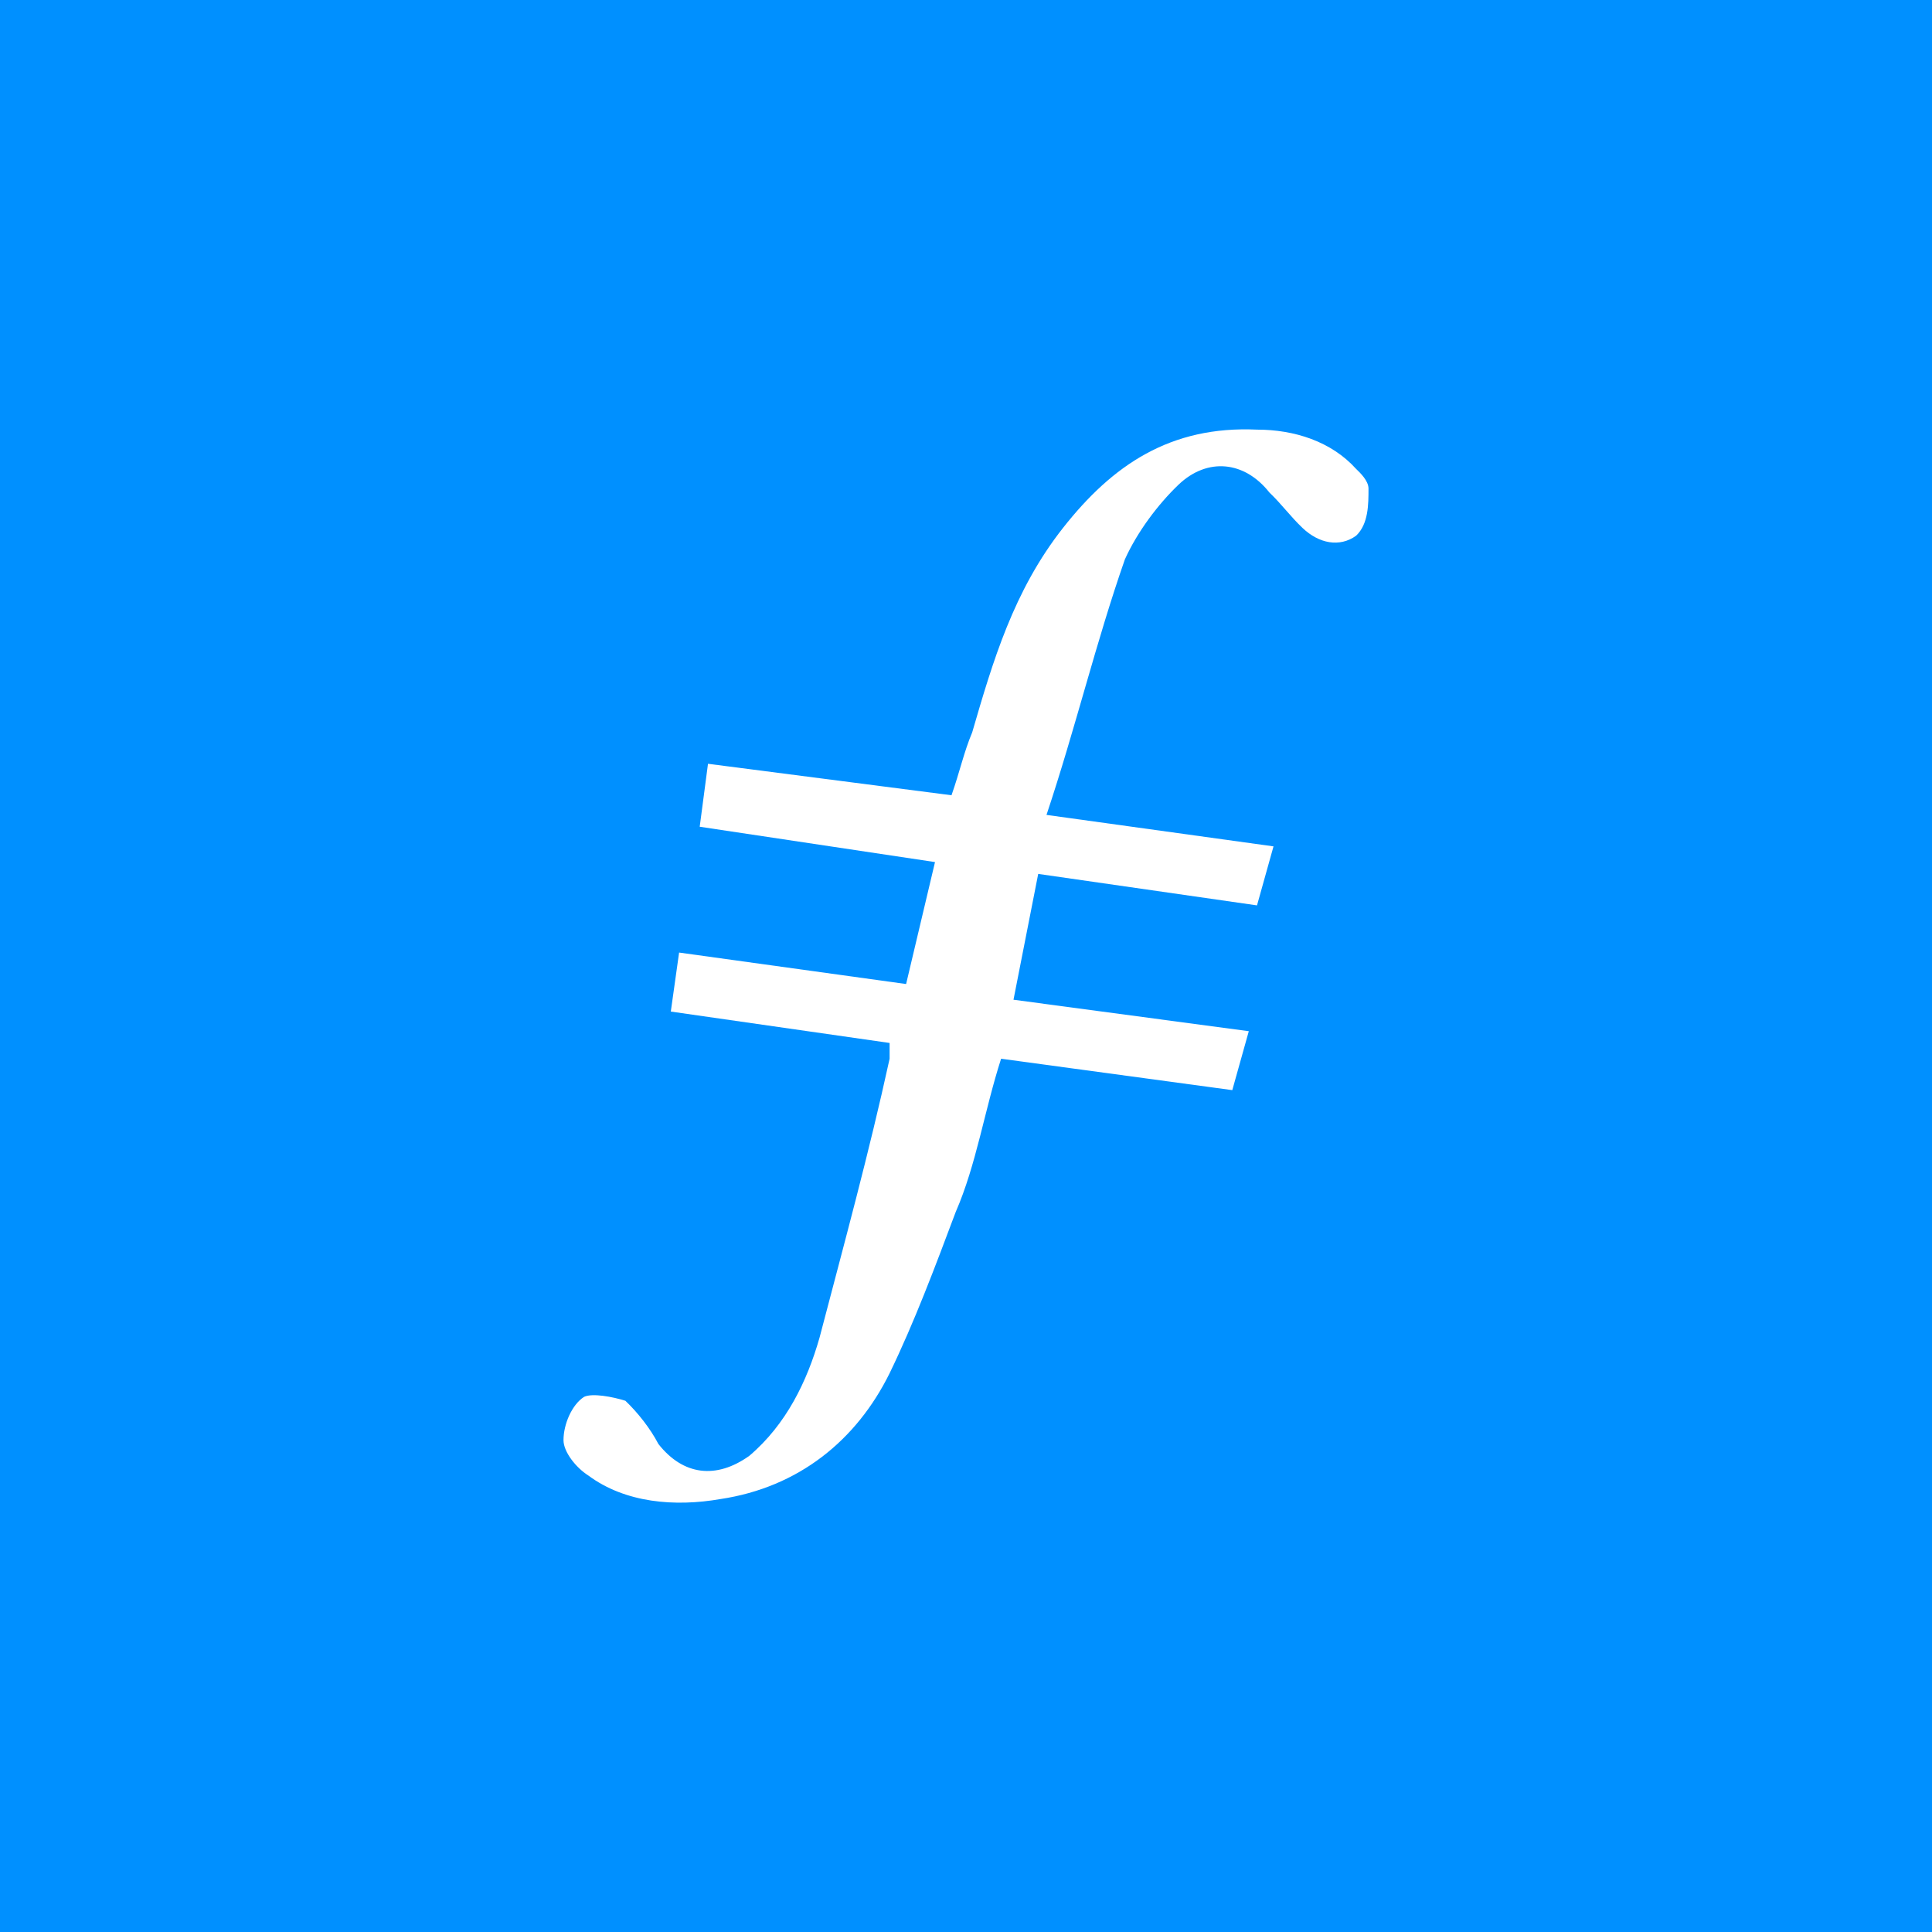 <svg viewBox="0 0 24 24" fill="none" xmlns="http://www.w3.org/2000/svg">
    <rect width="24" height="24" fill="#0090FF" />
    <mask
        id="FileCoinBadge_a"
        style="mask-type:alpha"
        maskUnits="userSpaceOnUse"
        x="0"
        y="0"
        width="24"
        height="24"
    >
        <path
            fill-rule="evenodd"
            clip-rule="evenodd"
            d="M0 0H24V24H0V0Z"
            fill="white"
        />
    </mask>
    <g mask="url(#FileCoinBadge_a)">
        <path
            fill-rule="evenodd"
            clip-rule="evenodd"
            d="M12 22C6.5 22 2 17.5 2 11.95C2.05 6.45 6.5 1.95 12.05 2C17.55 2.05 22 6.5 22 12.1C21.95 17.55 17.5 22 12 22Z"
            fill="#0090FF"
        />
        <path
            fill-rule="evenodd"
            clip-rule="evenodd"
            d="M12.897 10.856L12.59 12.419L15.513 12.81L15.308 13.542L12.436 13.152C12.231 13.787 12.128 14.47 11.872 15.056C11.615 15.74 11.359 16.424 11.051 17.059C10.641 17.89 9.923 18.476 8.949 18.622C8.385 18.72 7.769 18.671 7.308 18.329C7.154 18.231 7 18.036 7 17.89C7 17.694 7.103 17.45 7.256 17.352C7.359 17.303 7.615 17.352 7.769 17.401C7.923 17.548 8.077 17.743 8.179 17.938C8.487 18.329 8.897 18.378 9.308 18.085C9.769 17.694 10.026 17.157 10.18 16.619C10.487 15.447 10.795 14.324 11.051 13.152V12.956L8.333 12.566L8.436 11.833L11.256 12.224L11.615 10.709L8.692 10.27L8.795 9.488L11.82 9.879C11.923 9.586 11.974 9.342 12.077 9.098C12.333 8.218 12.59 7.339 13.205 6.558C13.82 5.776 14.539 5.288 15.615 5.337C16.077 5.337 16.538 5.483 16.846 5.825C16.897 5.874 17 5.972 17 6.069C17 6.265 17 6.509 16.846 6.655C16.641 6.802 16.385 6.753 16.18 6.558C16.026 6.411 15.923 6.265 15.769 6.118C15.461 5.727 15 5.679 14.641 6.02C14.385 6.265 14.128 6.607 13.974 6.948C13.615 7.974 13.359 9.049 13 10.123L15.82 10.514L15.615 11.247L12.897 10.856Z"
            fill="white"
        />
    </g>
</svg>
